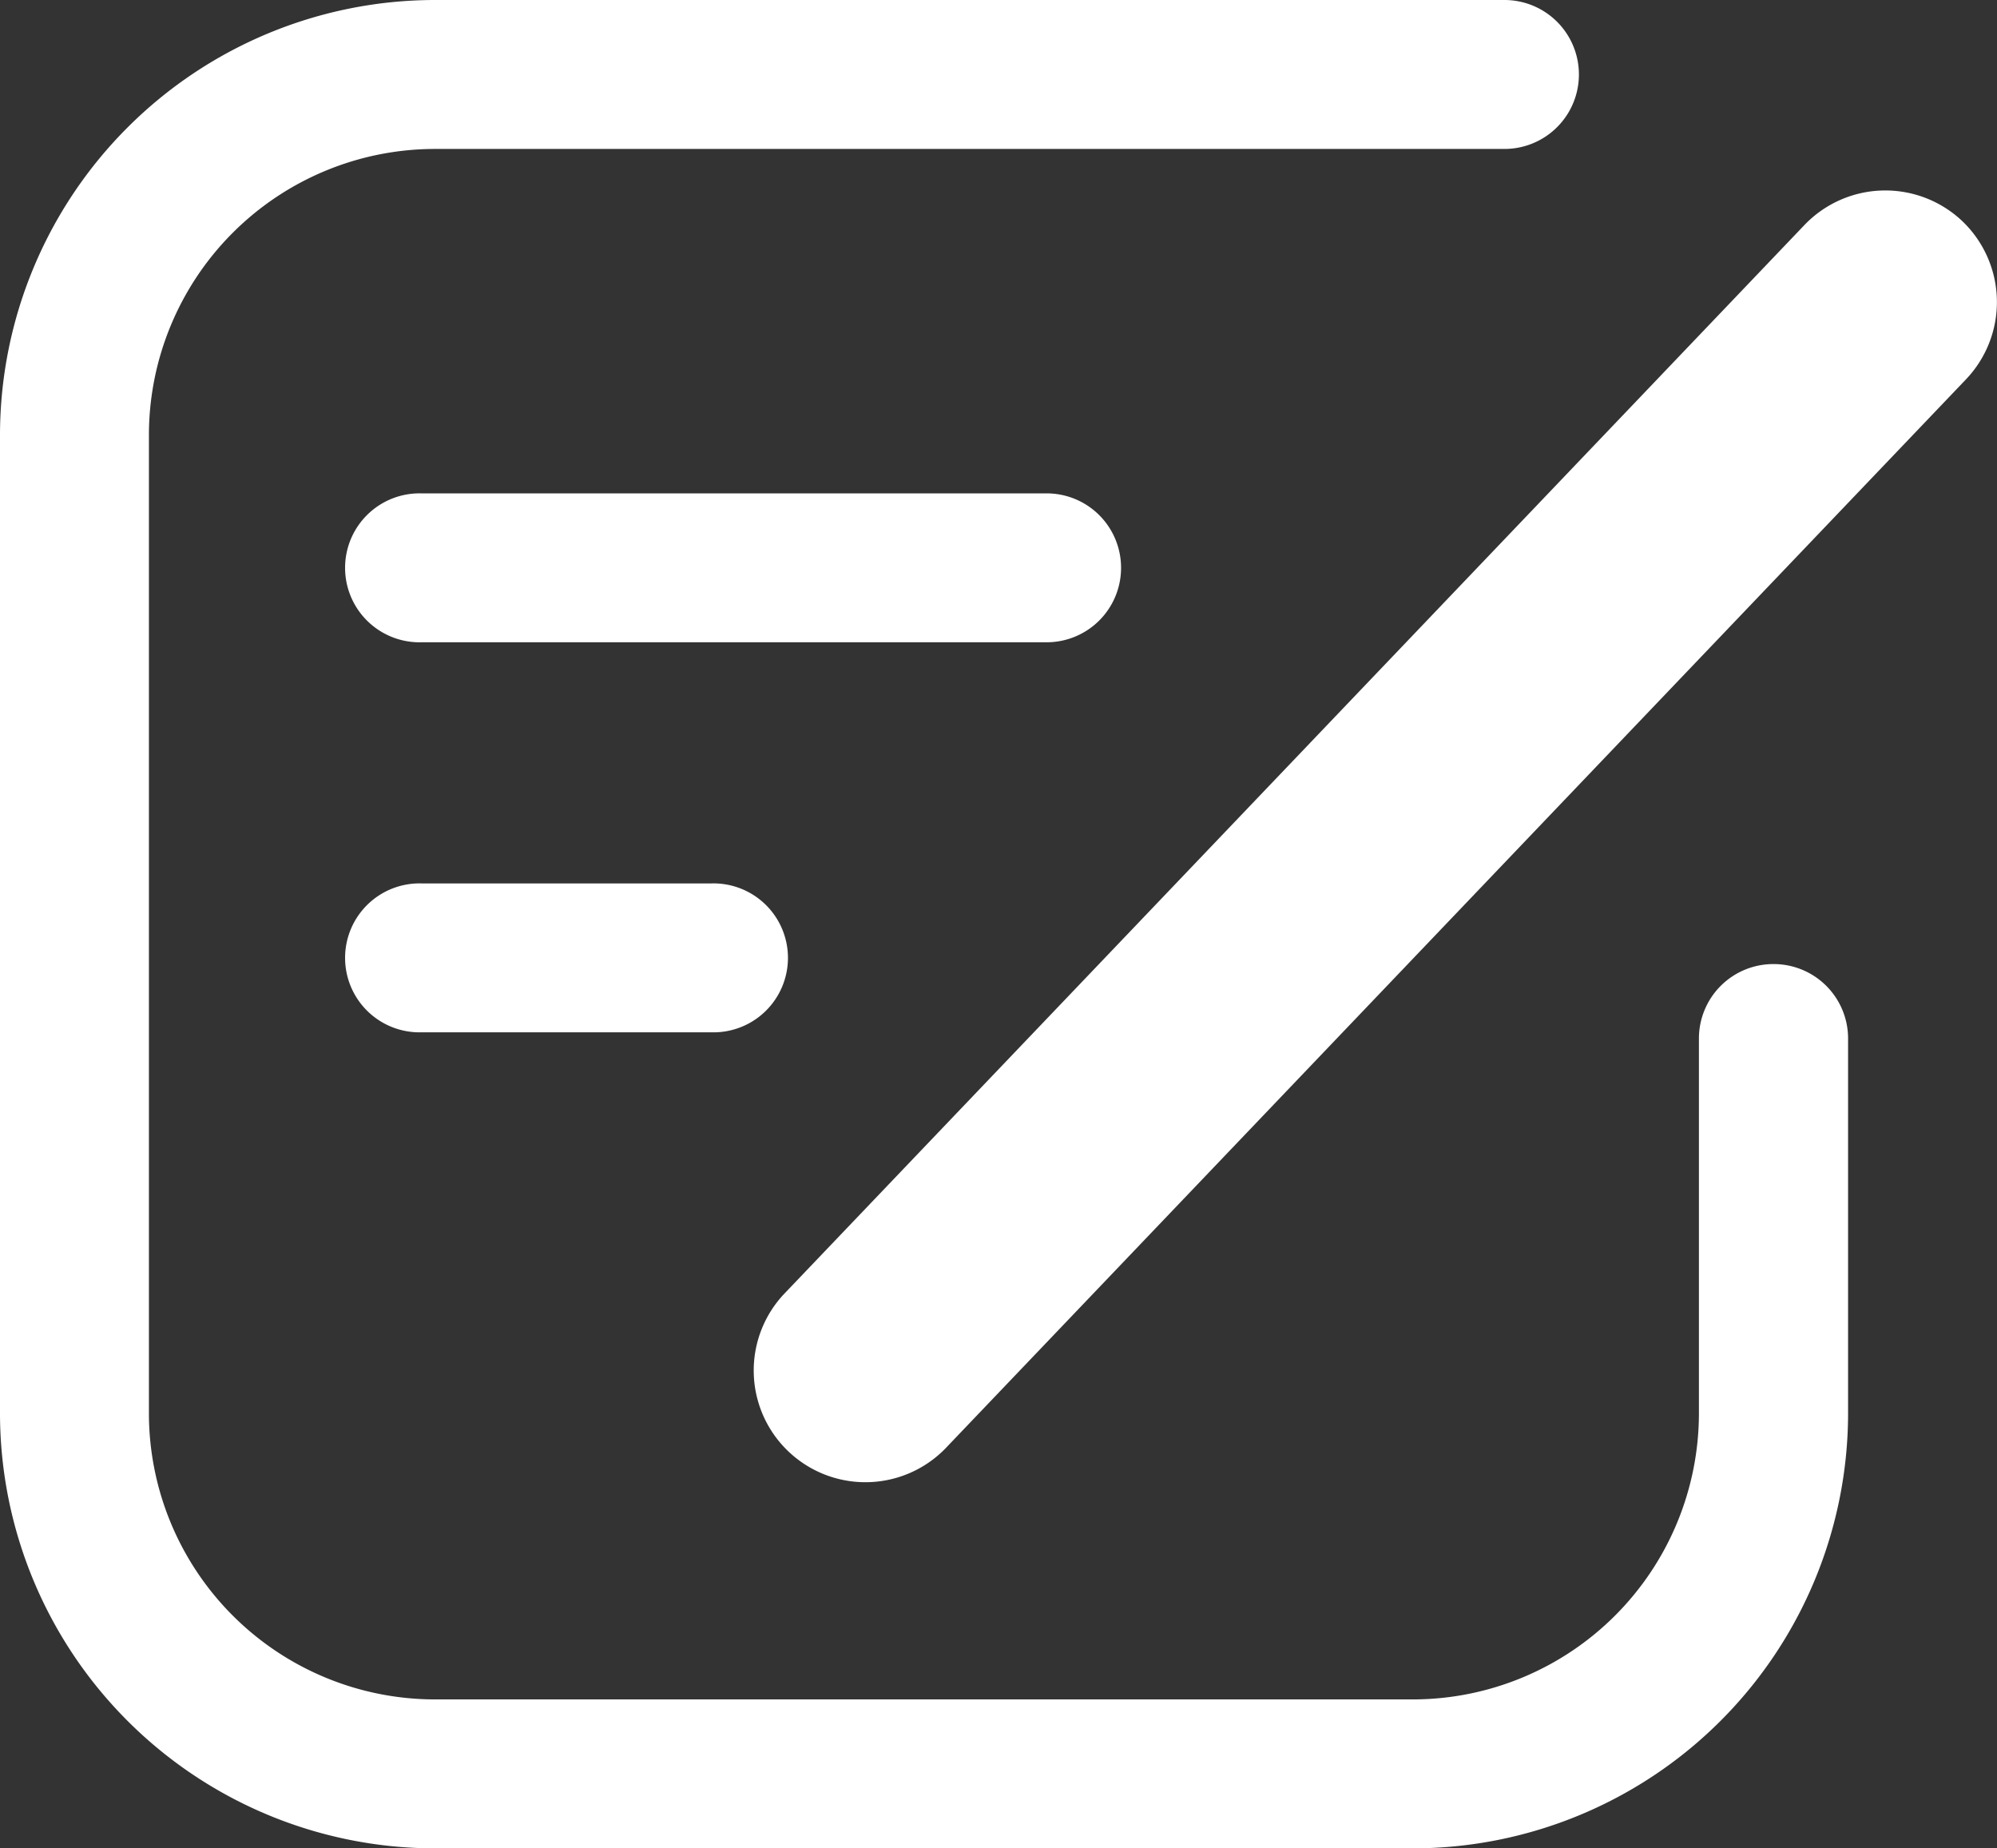 <svg xmlns="http://www.w3.org/2000/svg" width="41.035" height="37.973" viewBox="0 0 41.035 37.973"><rect x="0" y="0" width="41.035" height="37.973" fill="#333333" stroke="none"/><defs><style>.a{fill:#fff;}</style></defs><g transform="translate(-6.56 -13.534)"><path class="a" d="M54.939,61.226a1.529,1.529,0,0,0-1.53-1.53H40.563a1.53,1.53,0,1,0,0,3.059H53.409A1.529,1.529,0,0,0,54.939,61.226Z" transform="translate(-25.343 -36.026)"/><path class="a" d="M40.563,96.2a1.53,1.53,0,1,0,0,3.059h5.962a1.53,1.53,0,1,0,0-3.059Z" transform="translate(-25.343 -64.517)"/><path class="a" d="M43,33.34a1.529,1.529,0,0,0-1.53,1.53v7.7A5.882,5.882,0,0,1,35.6,48.447H15.5A5.881,5.881,0,0,1,9.62,42.571v-20.1A5.881,5.881,0,0,1,15.5,16.594H37.474a1.53,1.53,0,0,0,0-3.06H15.5A8.945,8.945,0,0,0,6.56,22.469v20.1A8.945,8.945,0,0,0,15.5,51.507H35.6a8.945,8.945,0,0,0,8.935-8.935v-7.7A1.529,1.529,0,0,0,43,33.34Z"/><path class="a" d="M101.861,31.982a2.3,2.3,0,0,0-3.245.075L77.639,54.028a2.295,2.295,0,0,0,3.319,3.17l20.978-21.971a2.3,2.3,0,0,0-.075-3.245Z" transform="translate(-54.976 -13.902)"/></g></svg>